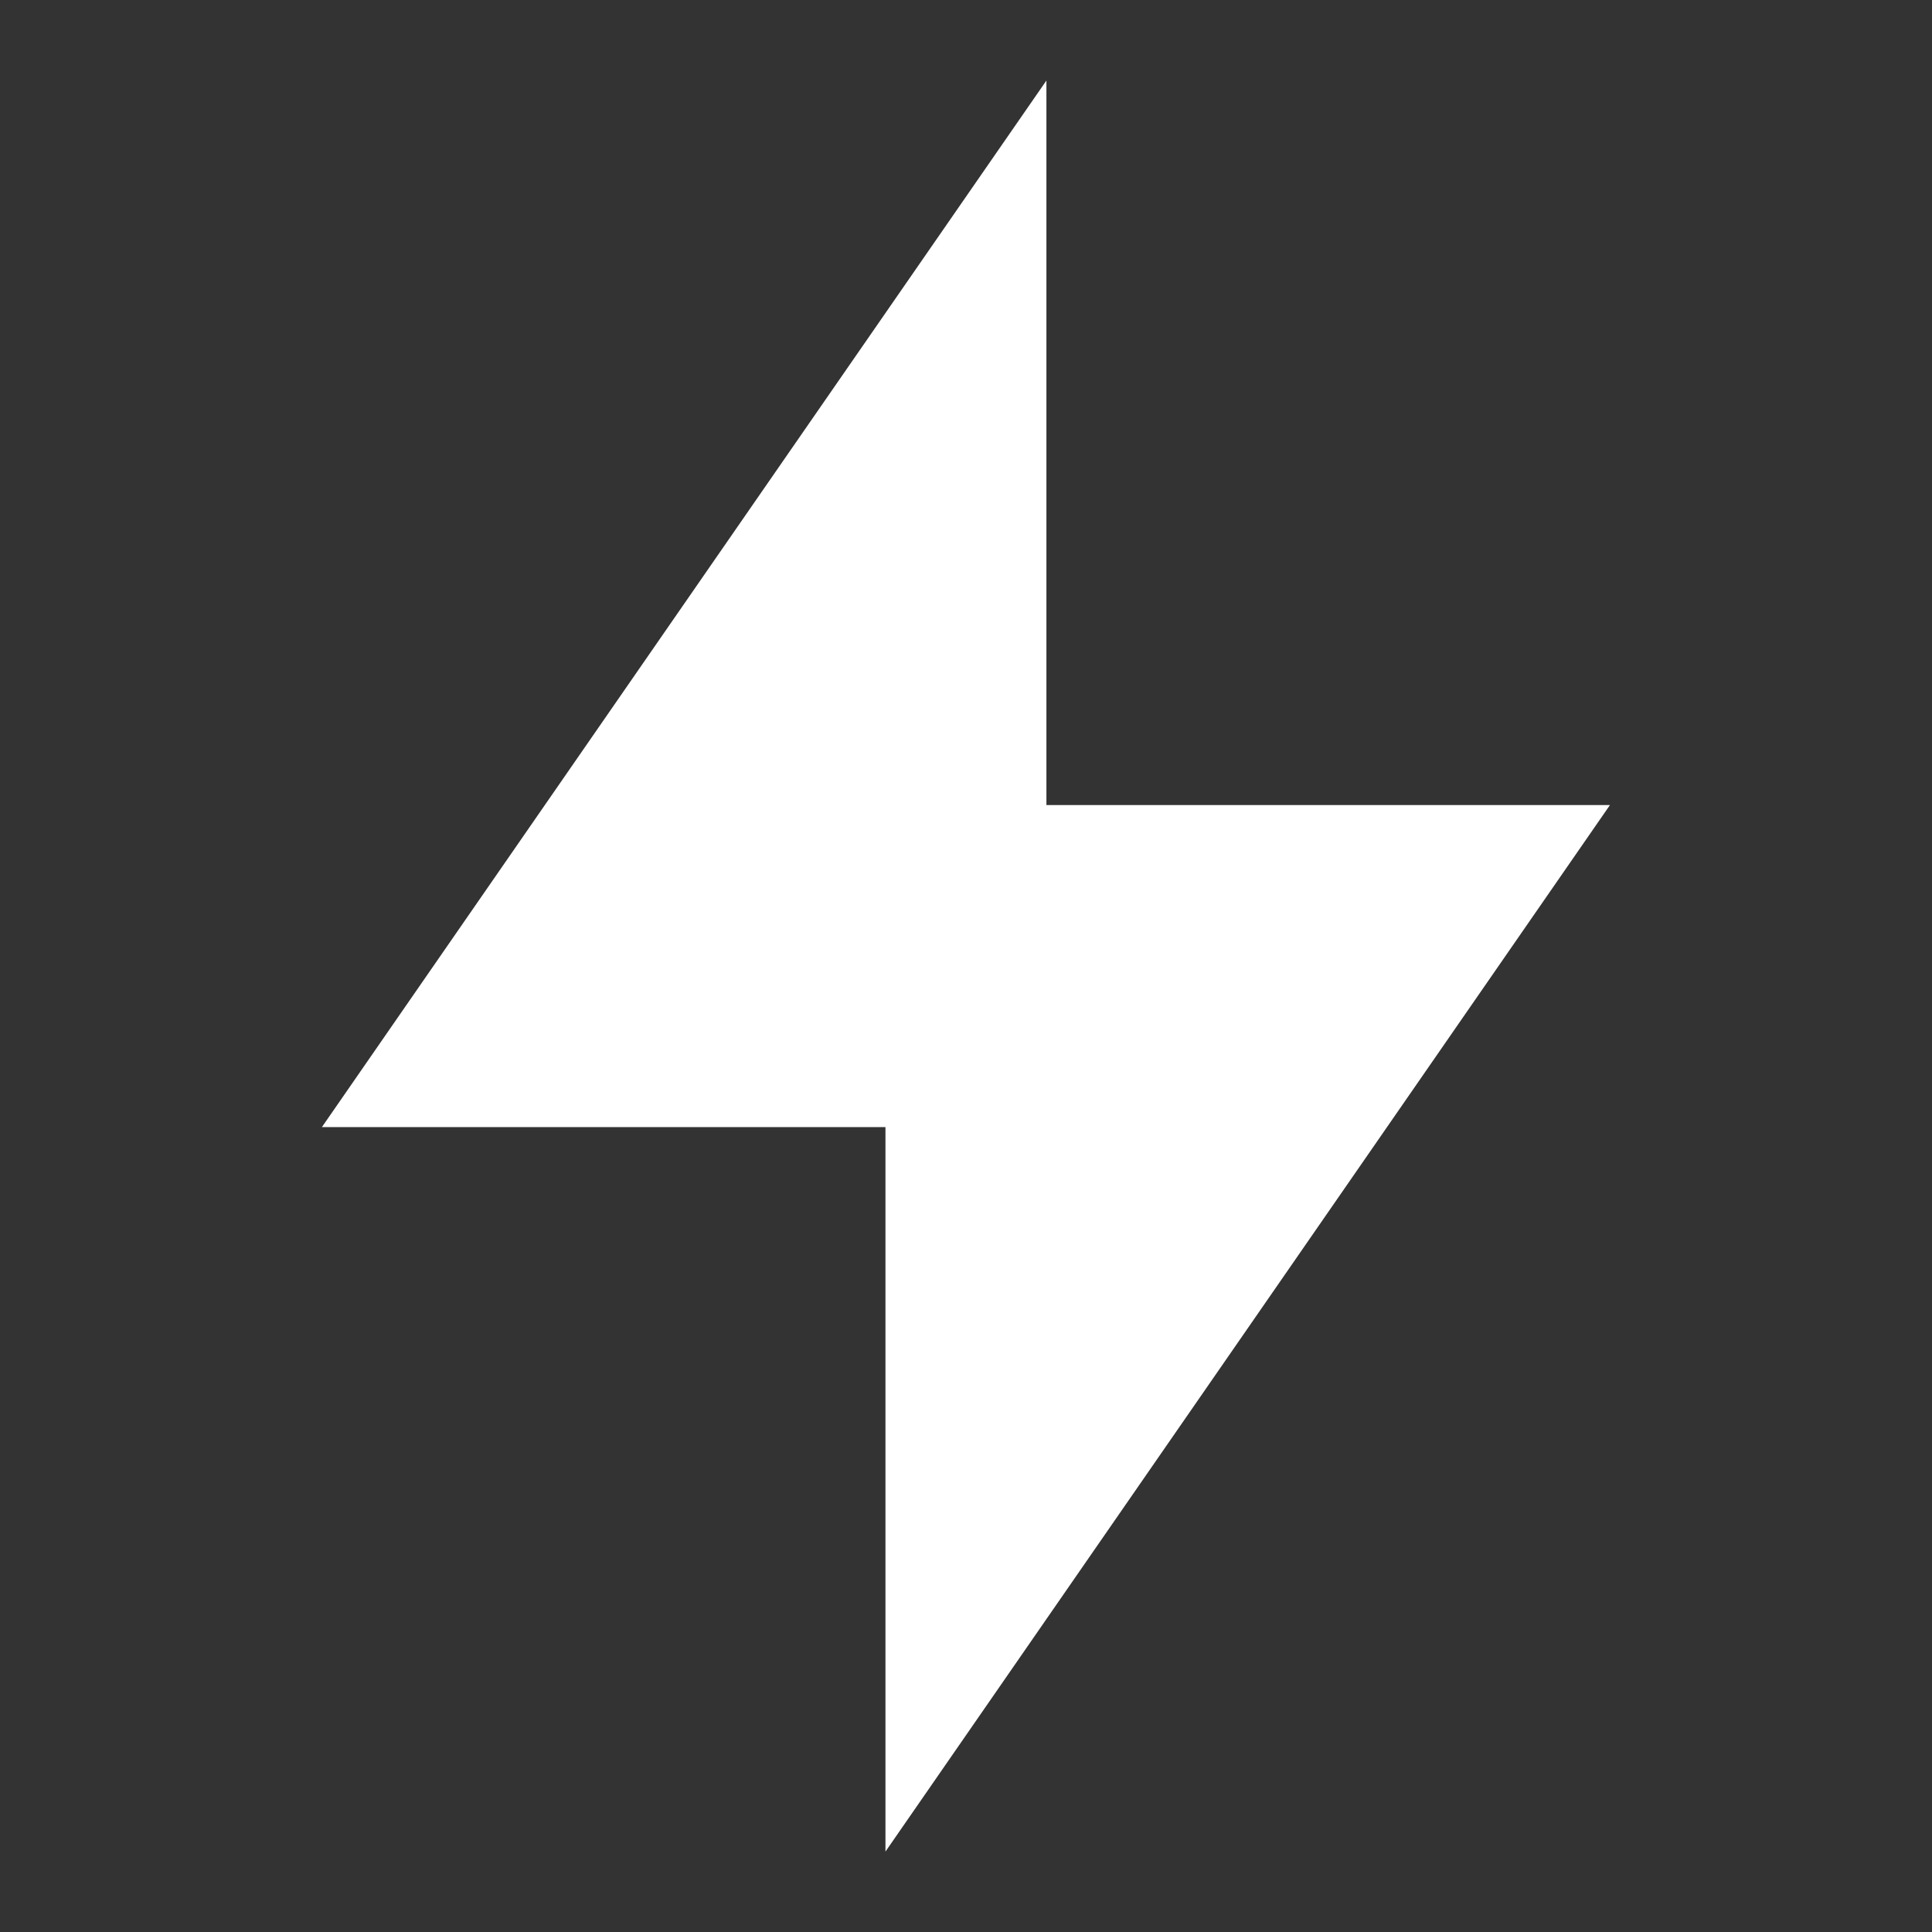 <svg width="16" height="16" viewBox="0 0 16 16" fill="none" xmlns="http://www.w3.org/2000/svg">
<rect x="0" y="0" width="16" height="16" fill="#333333" stroke="none"/>
<g id="Group">
<path id="Vector" d="M8.666 6.667H13.333L7.333 15.334V9.334H2.666L8.666 0.667V6.667Z" fill="white"/>
</g>
</svg>
